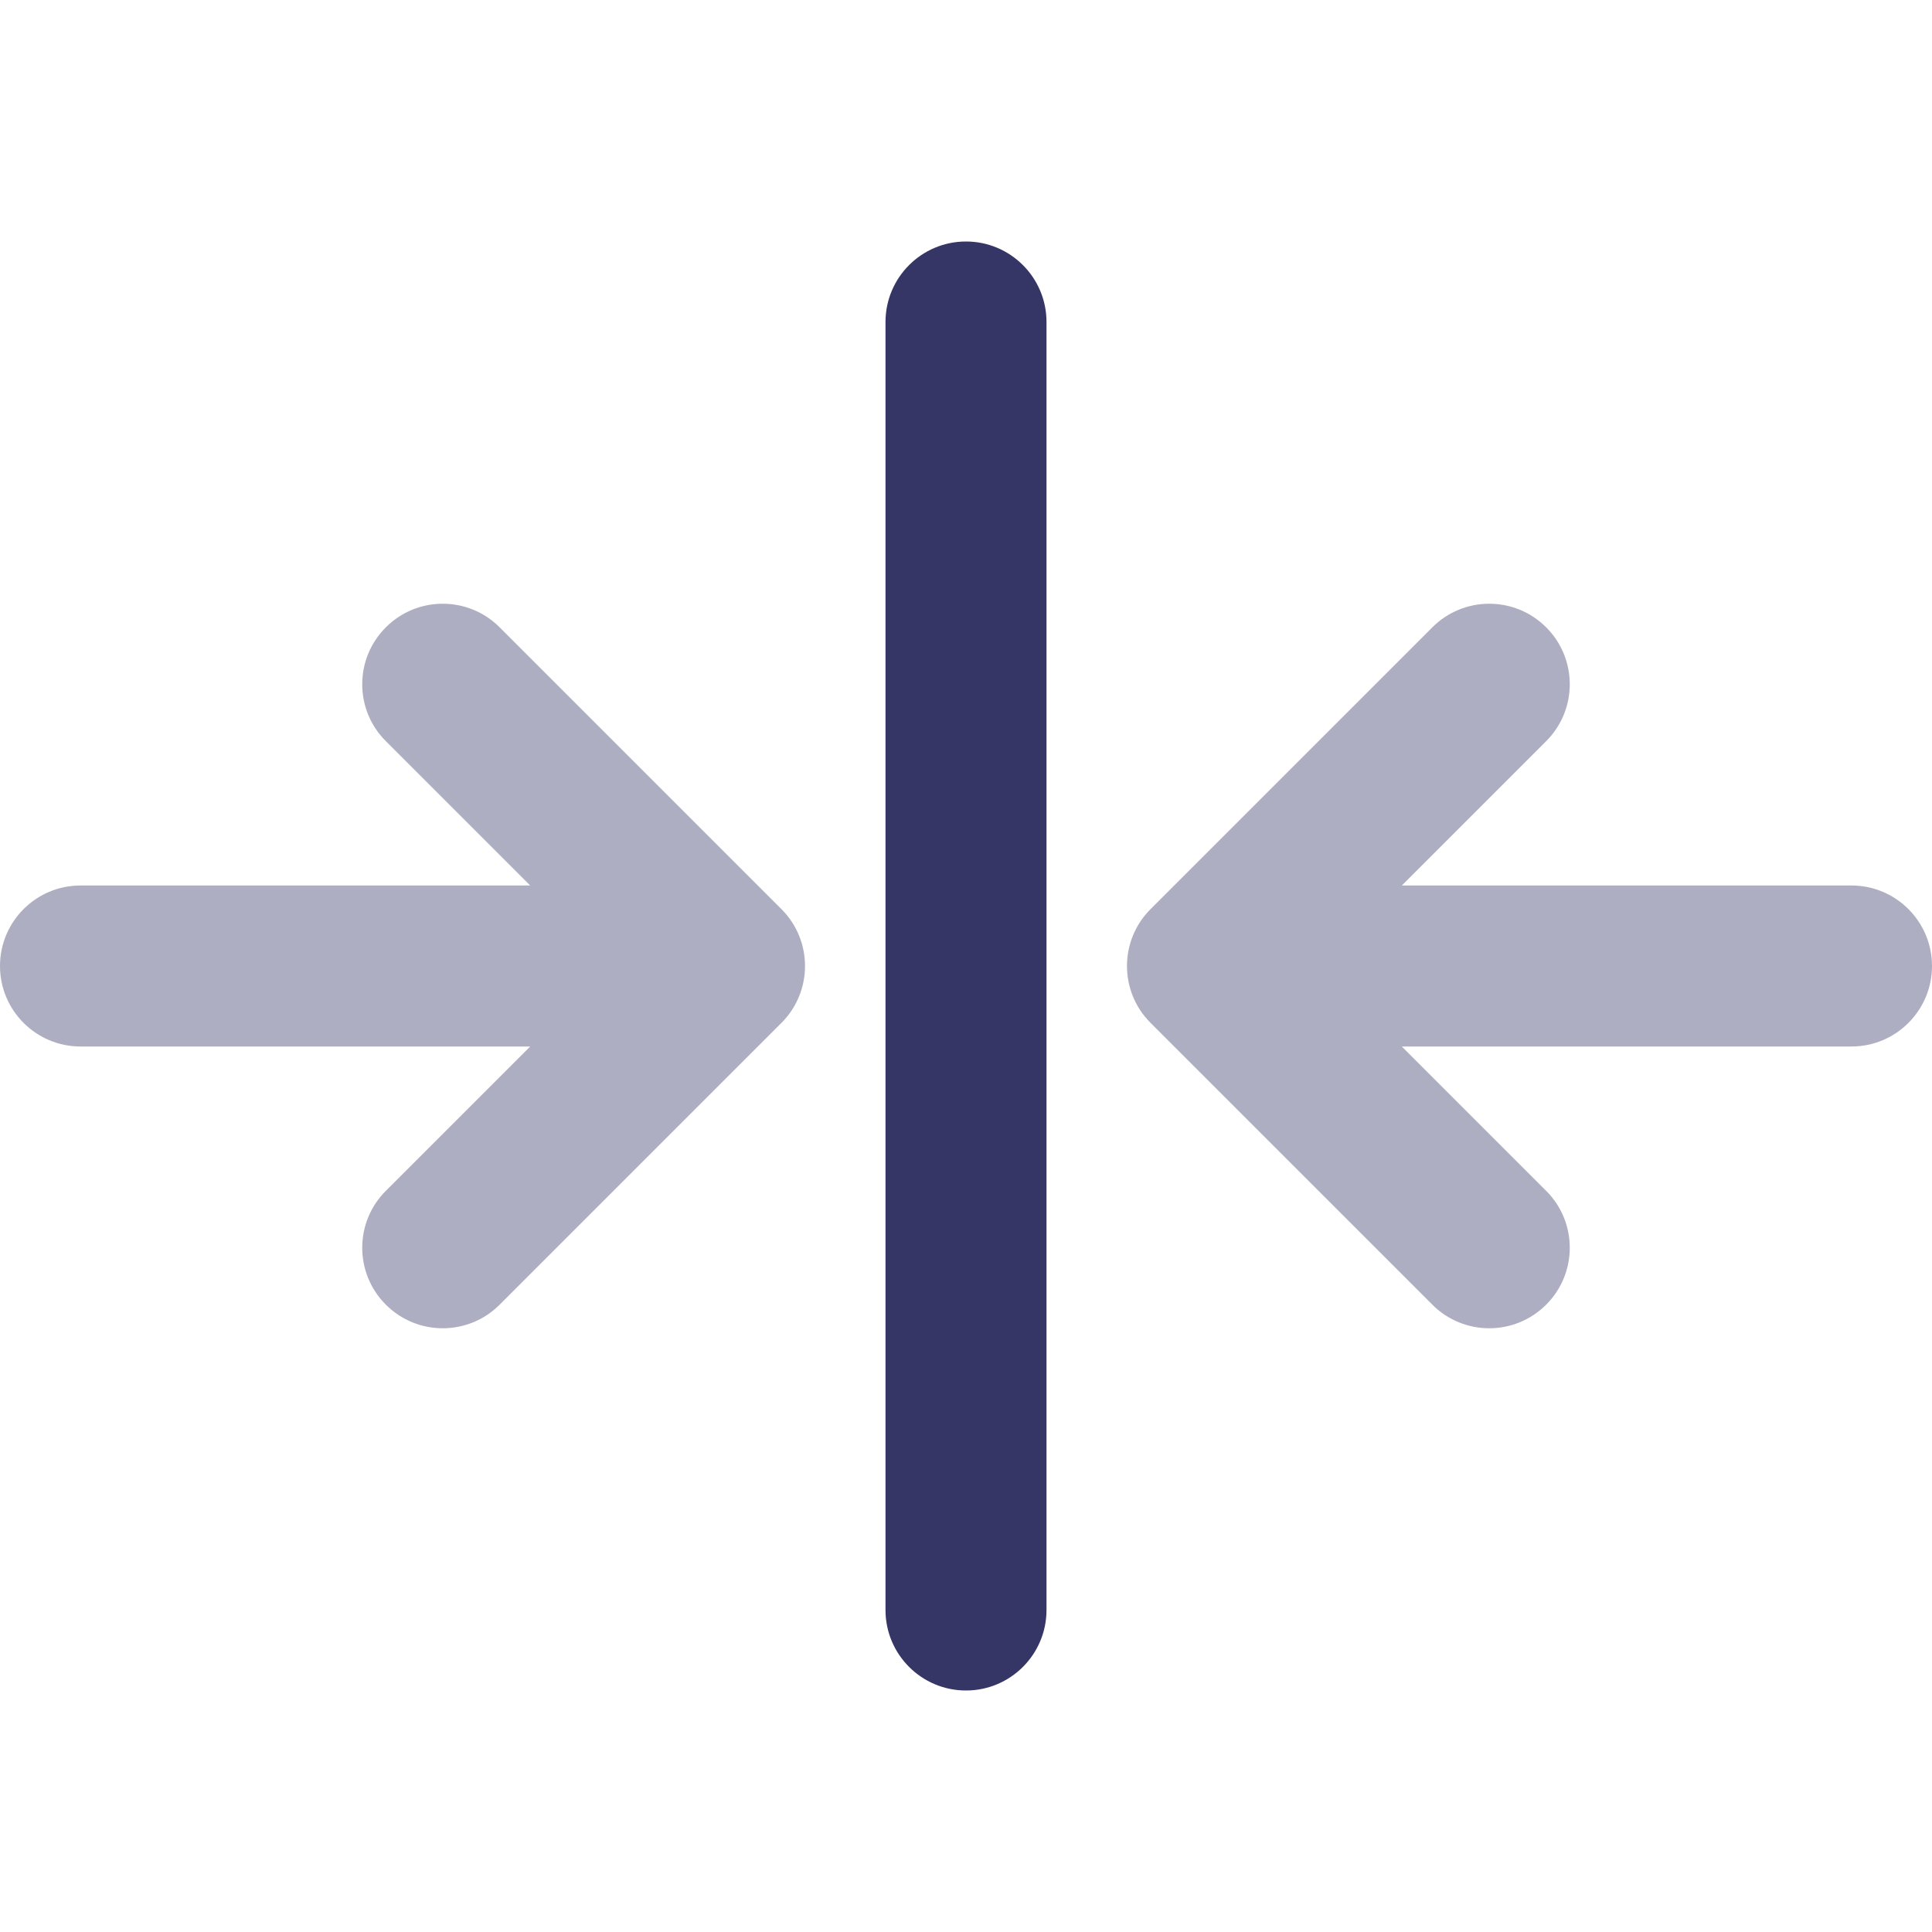 <svg width="24" height="24" viewBox="0 0 24 24" fill="none" xmlns="http://www.w3.org/2000/svg">
<g opacity="0.4">
<path d="M17.414 11H23C23.552 11 24 11.448 24 12C24 12.552 23.552 13 23 13H17.414L19.207 14.793C19.598 15.183 19.598 15.817 19.207 16.207C18.817 16.598 18.183 16.598 17.793 16.207L14.293 12.707C13.902 12.317 13.902 11.683 14.293 11.293L17.793 7.793C18.183 7.402 18.817 7.402 19.207 7.793C19.598 8.183 19.598 8.817 19.207 9.207L17.414 11Z" fill="#353566"/>
<path d="M4.793 7.793C4.402 8.183 4.402 8.817 4.793 9.207L6.586 11L1 11C0.448 11 0 11.448 0 12C0 12.552 0.448 13 1 13L6.586 13L4.793 14.793C4.402 15.183 4.402 15.817 4.793 16.207C5.183 16.598 5.817 16.598 6.207 16.207L9.707 12.707C10.098 12.317 10.098 11.683 9.707 11.293L6.207 7.793C5.817 7.402 5.183 7.402 4.793 7.793Z" fill="#353566"/>
</g>
<path d="M12 21C11.448 21 11 20.552 11 20L11 4C11 3.448 11.448 3 12 3C12.552 3 13 3.448 13 4L13 20C13 20.552 12.552 21 12 21Z" fill="#353566"/>
</svg>
